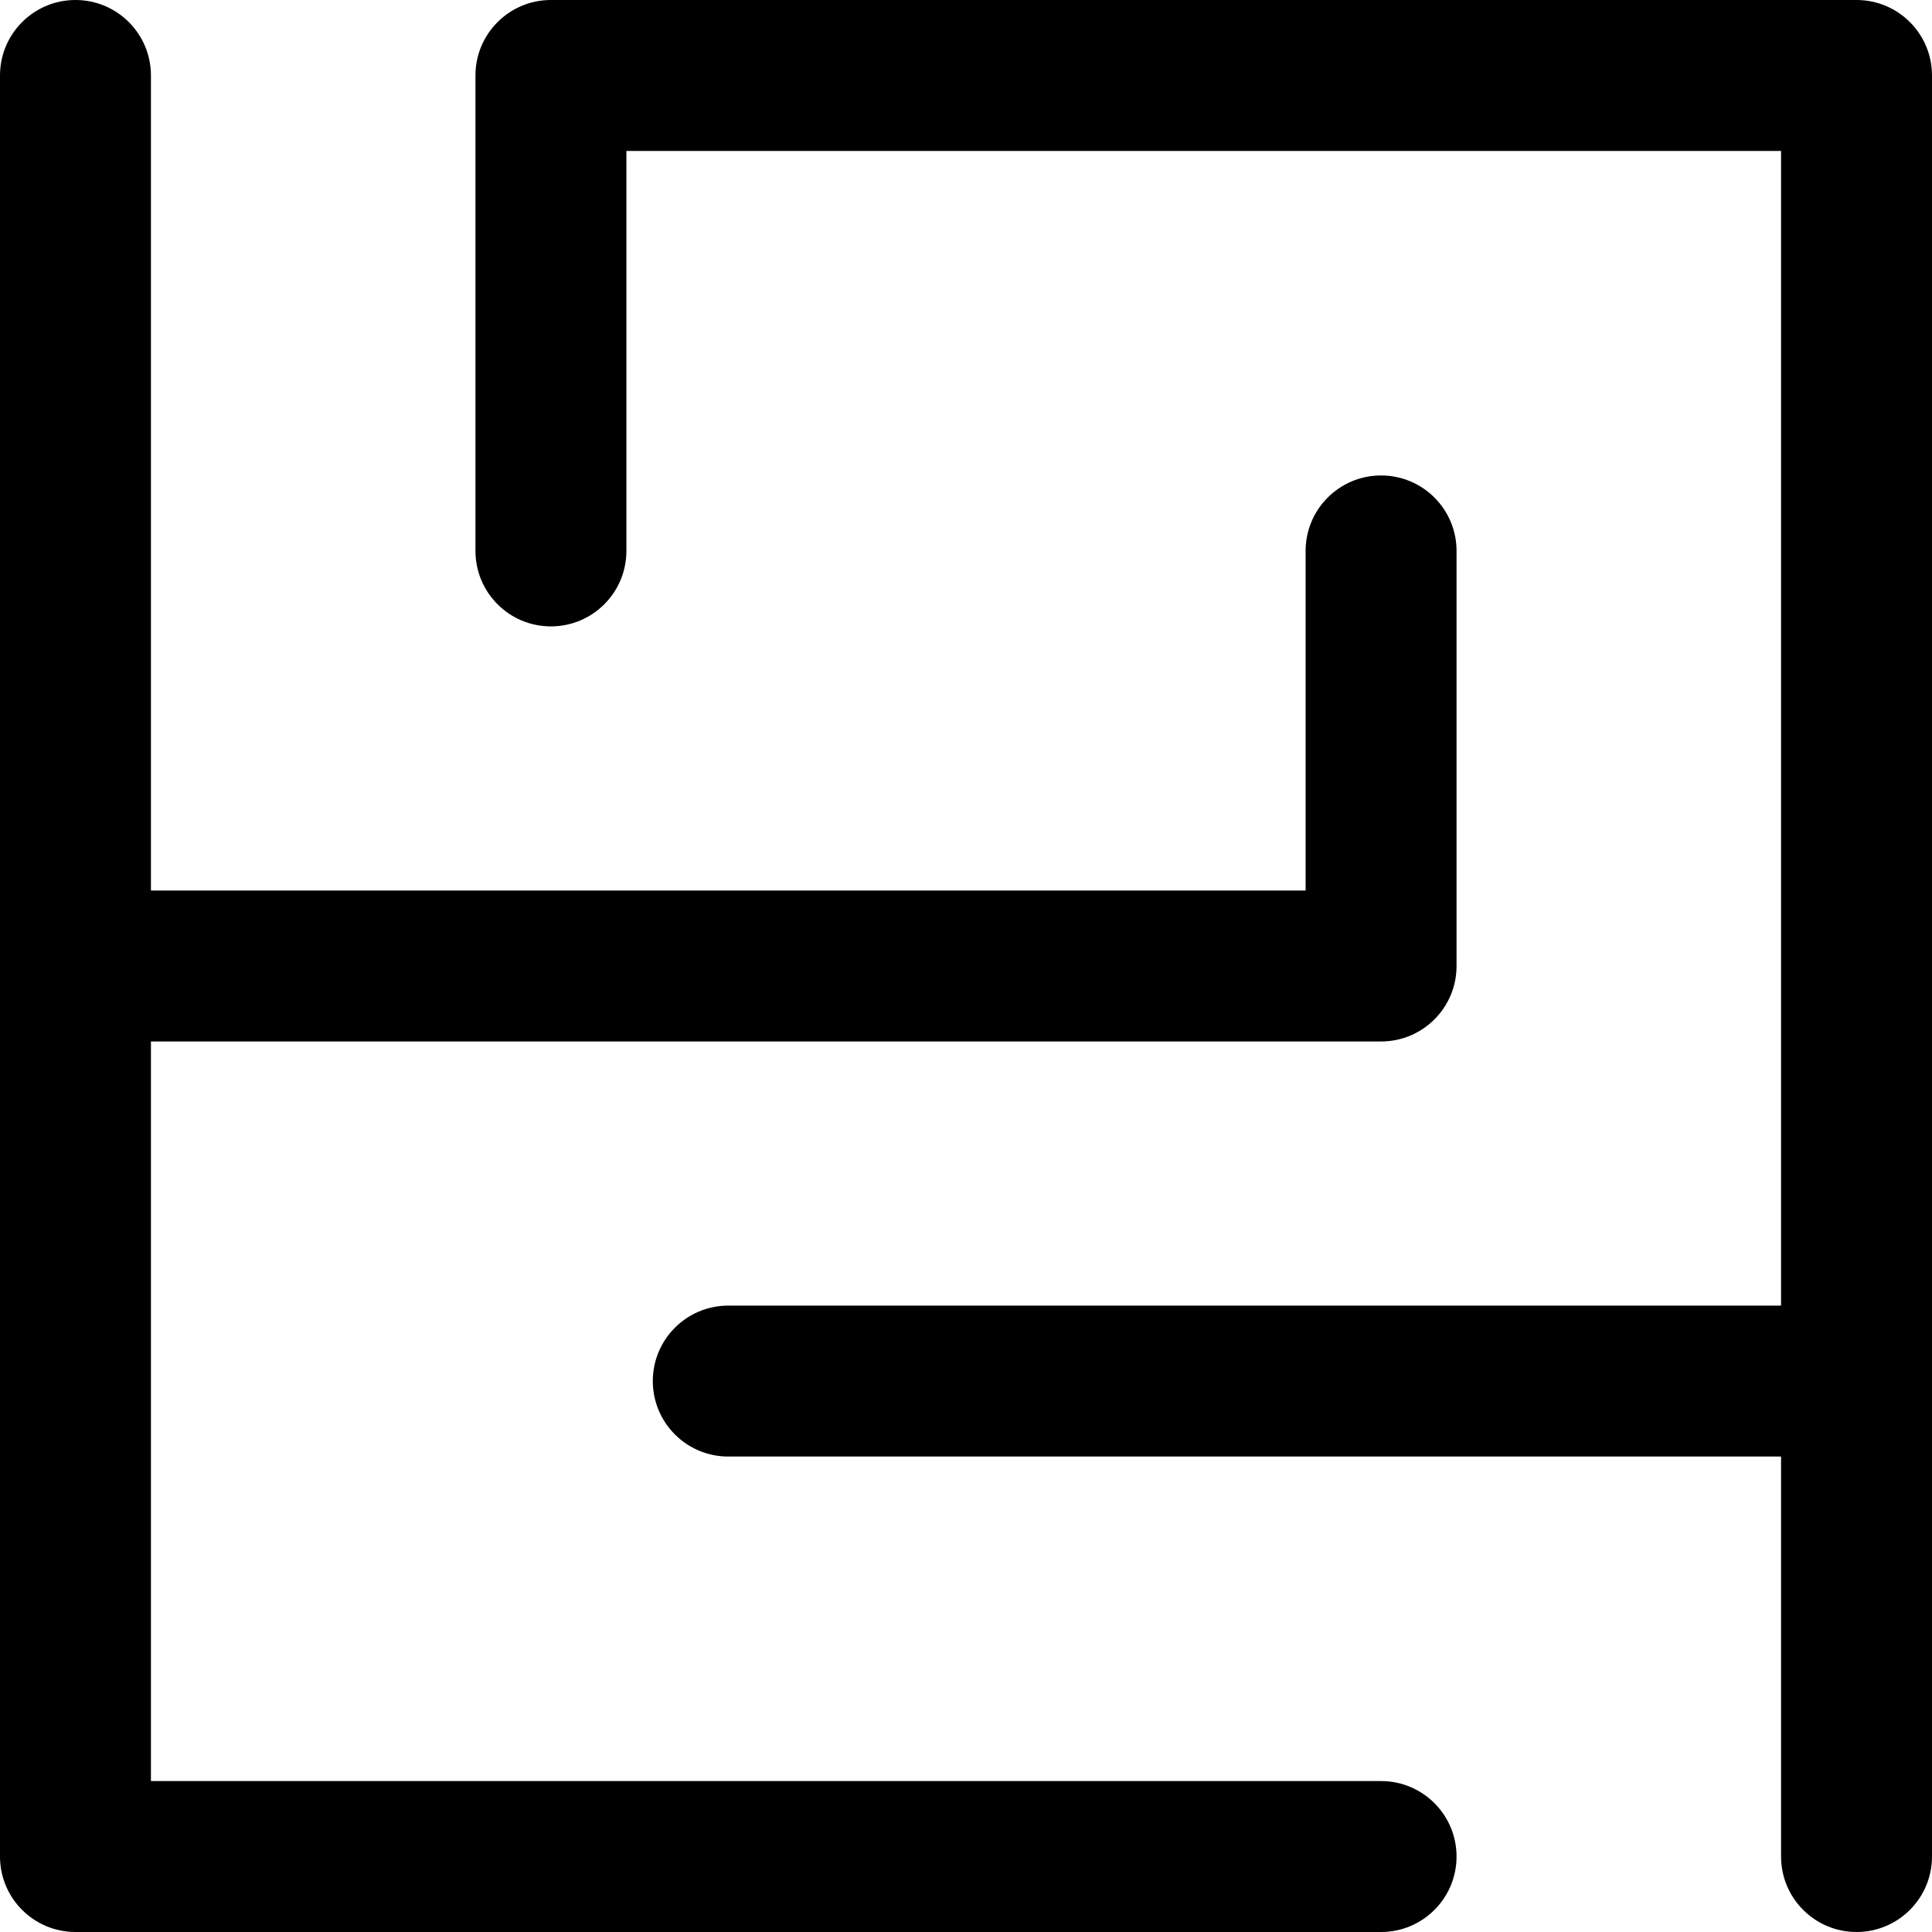 <?xml version="1.0" encoding="iso-8859-1"?>
<!-- Generator: Adobe Illustrator 19.0.0, SVG Export Plug-In . SVG Version: 6.00 Build 0)  -->
<svg xmlns="http://www.w3.org/2000/svg" xmlns:xlink="http://www.w3.org/1999/xlink" x="0px" y="0px"
	 viewBox="0 0 512 512" style="enable-background:new 0 0 512 512;" xml:space="preserve">
<g>
	<g>
		<path d="M366,276c11.046,0,20-8.954,20-20V146c0-11.046-8.954-20-20-20c-11.046,0-20,8.954-20,20v90H40V20C40,8.954,31.046,0,20,0
			S0,8.954,0,20v472c0,11.046,8.954,20,20,20h346c11.046,0,20-8.954,20-20c0-11.046-8.954-20-20-20H40V276H366z"/>
	</g>
</g>
<g>
	<g>
		<path d="M492,0H146c-11.046,0-20,8.954-20,20v126c0,11.046,8.954,20,20,20s20-8.954,20-20V40h306v306H193
			c-11.046,0-20,8.954-20,20c0,11.046,8.954,20,20,20h279v106c0,11.046,8.954,20,20,20c11.046,0,20-8.954,20-20V20
			C512,8.954,503.046,0,492,0z"/>
	</g>
</g>
</svg>
